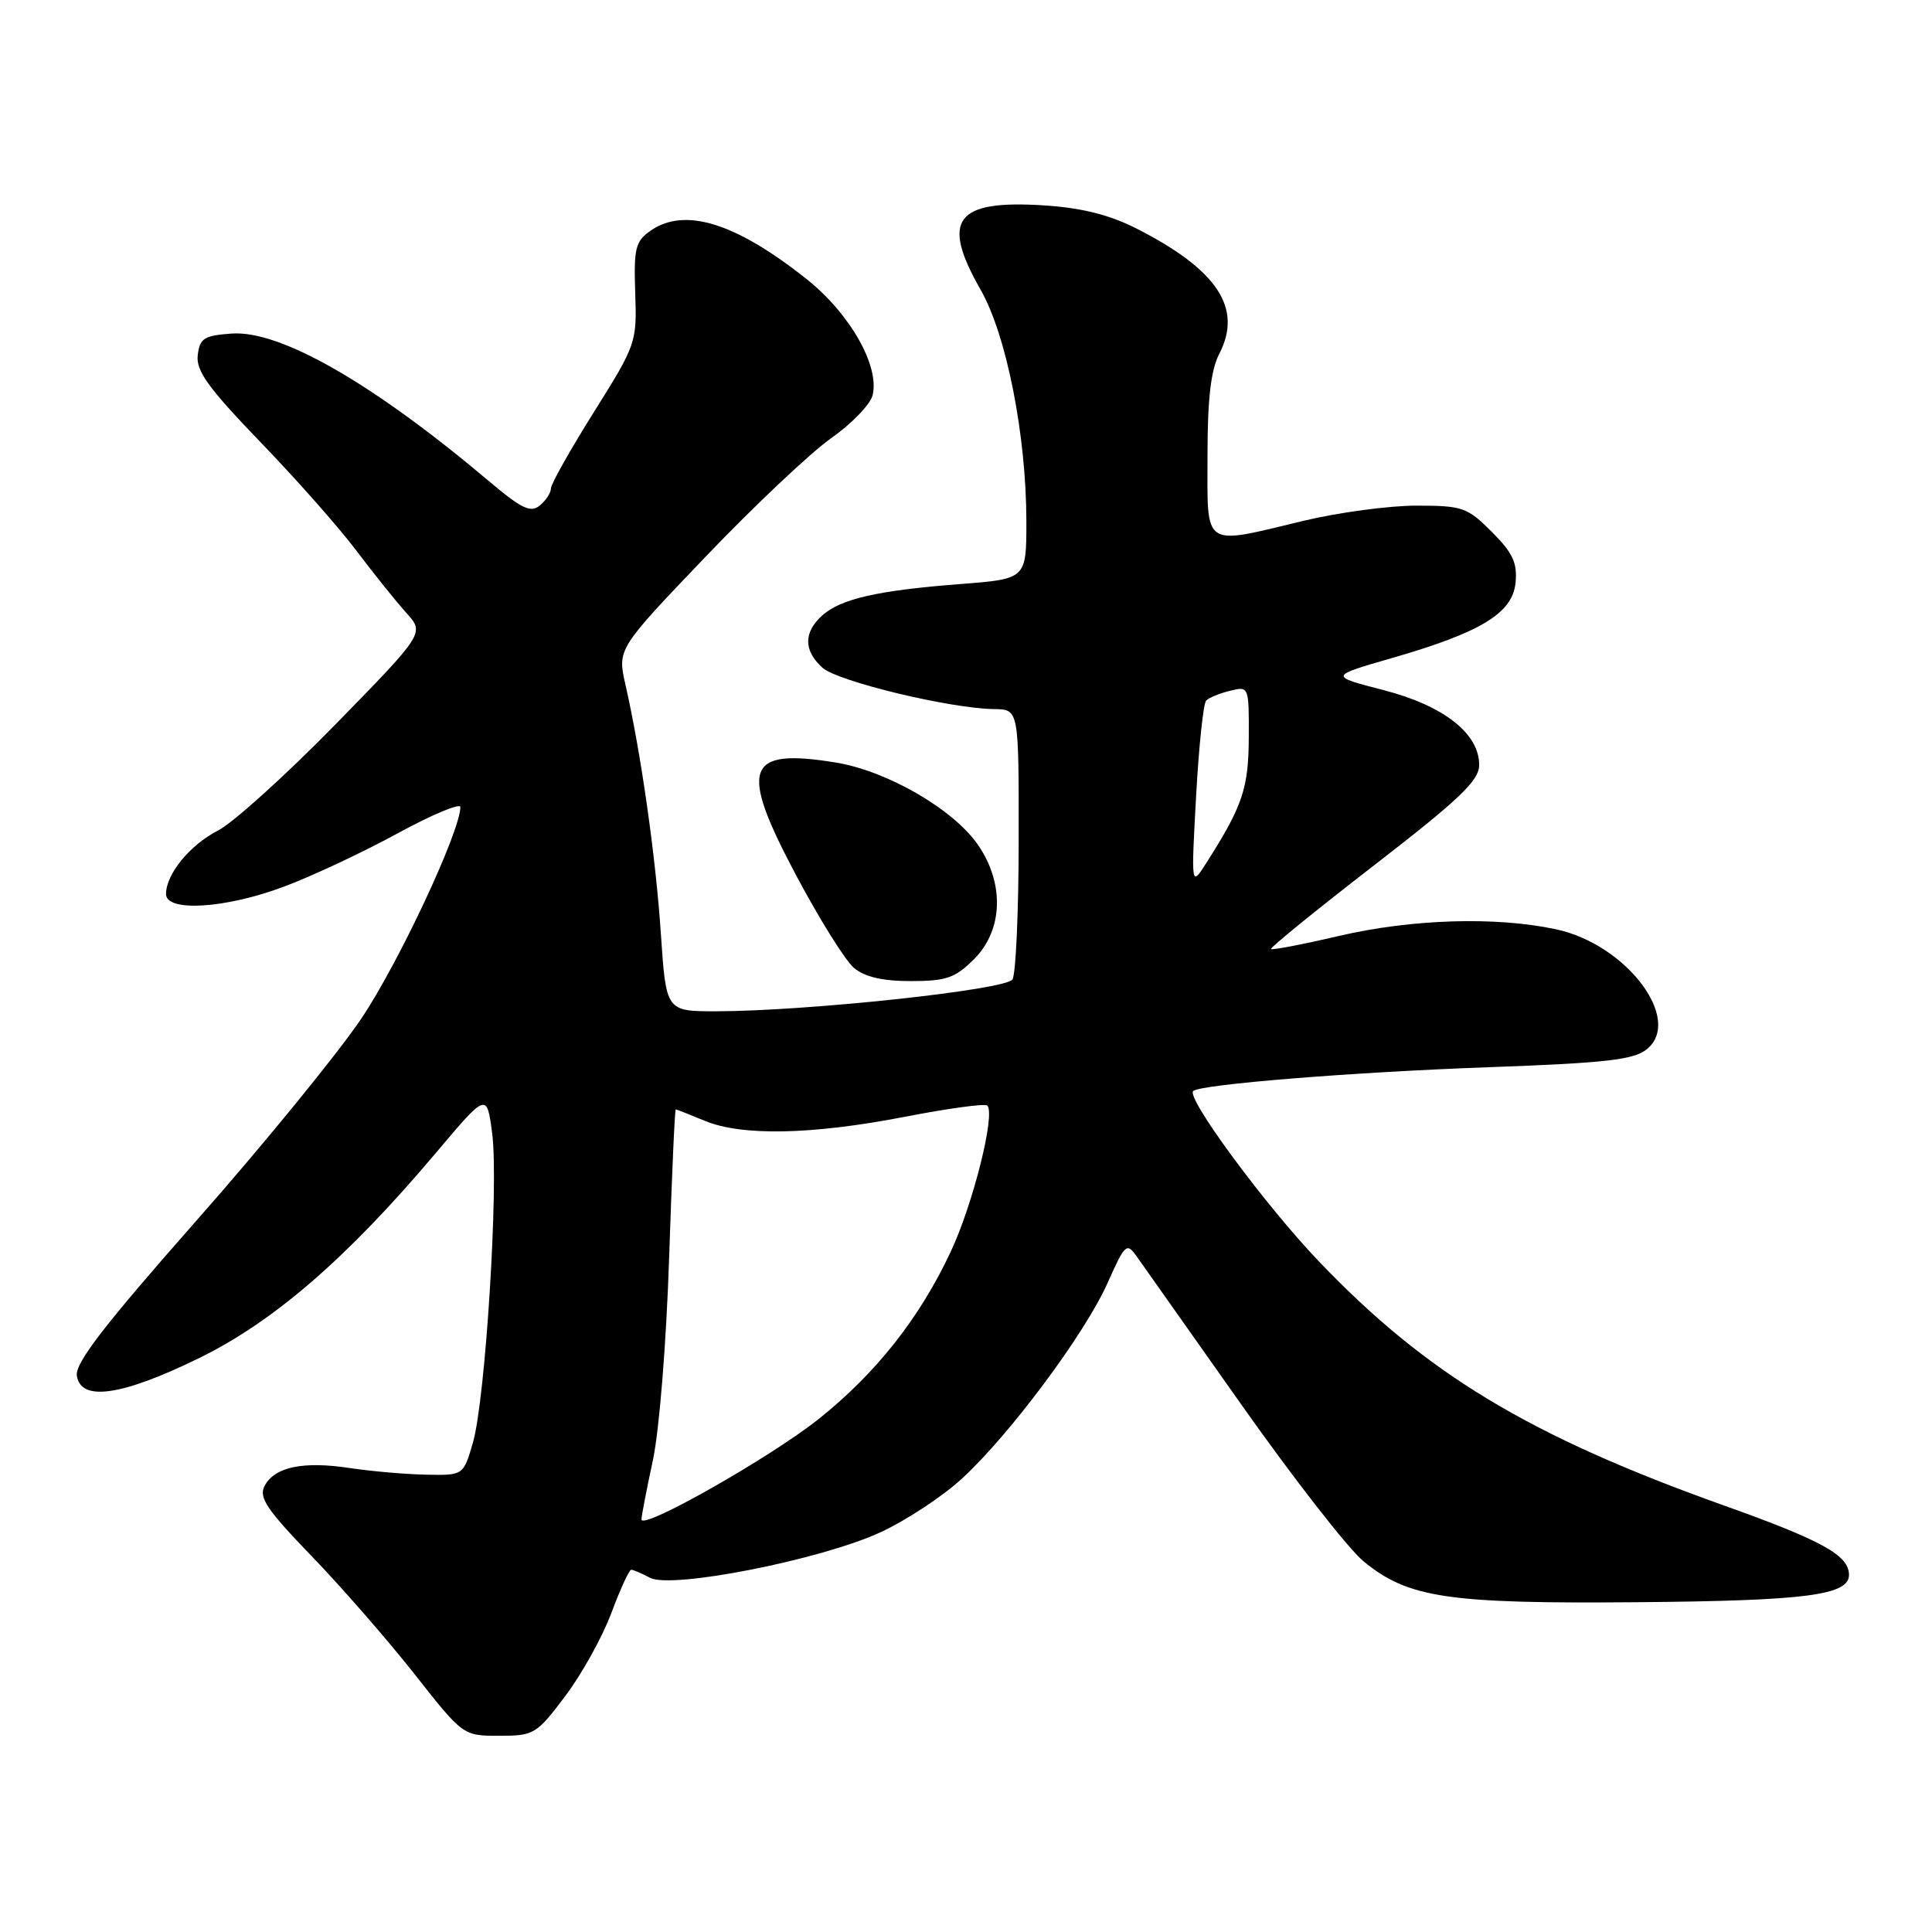 <?xml version="1.0" encoding="UTF-8" standalone="no"?>
<!DOCTYPE svg PUBLIC "-//W3C//DTD SVG 1.1//EN" "http://www.w3.org/Graphics/SVG/1.1/DTD/svg11.dtd" >
<svg xmlns="http://www.w3.org/2000/svg" xmlns:xlink="http://www.w3.org/1999/xlink" version="1.1" viewBox="0 0 256 256">
 <g >
 <path fill="currentColor"
d=" M 74.89 224.75 C 77.07 221.86 79.82 216.91 81.00 213.75 C 82.18 210.59 83.37 208.00 83.64 208.00 C 83.91 208.00 85.03 208.48 86.12 209.06 C 88.97 210.59 108.82 206.67 116.68 203.03 C 120.08 201.46 124.95 198.25 127.50 195.89 C 133.84 190.05 143.79 176.68 146.76 170.00 C 149.08 164.79 149.29 164.61 150.63 166.50 C 151.41 167.60 157.66 176.46 164.53 186.18 C 171.39 195.90 178.65 205.21 180.65 206.86 C 186.56 211.74 191.79 212.52 217.05 212.30 C 239.32 212.11 245.00 211.37 245.00 208.68 C 245.00 206.10 241.48 204.14 228.50 199.51 C 202.62 190.27 189.03 182.08 174.75 167.13 C 167.63 159.68 157.17 145.50 158.10 144.57 C 158.97 143.69 179.34 142.05 197.31 141.41 C 212.81 140.85 216.48 140.43 218.21 139.03 C 223.05 135.11 215.50 125.13 206.20 123.14 C 198.21 121.42 187.08 121.77 177.40 124.02 C 172.62 125.14 168.58 125.91 168.42 125.75 C 168.25 125.59 174.39 120.60 182.06 114.67 C 193.44 105.87 196.00 103.42 196.00 101.36 C 196.00 97.18 191.28 93.49 183.28 91.43 C 176.14 89.59 176.14 89.59 184.32 87.23 C 196.26 83.79 200.42 81.26 200.82 77.20 C 201.07 74.58 200.45 73.25 197.67 70.47 C 194.42 67.22 193.79 67.00 187.66 67.00 C 184.07 67.00 177.39 67.90 172.81 68.99 C 159.19 72.26 160.00 72.79 160.00 60.45 C 160.00 52.84 160.44 49.06 161.56 46.88 C 164.69 40.84 161.33 35.75 150.61 30.29 C 147.03 28.47 143.37 27.55 138.41 27.22 C 126.60 26.45 124.61 29.07 129.93 38.38 C 133.37 44.40 135.99 57.68 136.00 69.11 C 136.00 76.71 136.00 76.71 127.25 77.39 C 116.25 78.24 111.38 79.35 108.93 81.57 C 106.46 83.80 106.48 86.22 108.97 88.47 C 110.98 90.29 125.91 93.89 131.75 93.96 C 135.00 94.00 135.00 94.00 134.98 111.25 C 134.98 120.74 134.60 129.08 134.16 129.78 C 133.28 131.16 106.89 133.99 94.88 134.00 C 88.26 134.00 88.26 134.00 87.57 123.75 C 86.89 113.53 84.93 99.75 82.88 90.75 C 81.80 86.00 81.80 86.00 93.51 73.75 C 99.96 67.01 107.44 59.95 110.15 58.05 C 112.85 56.15 115.31 53.60 115.62 52.39 C 116.59 48.52 112.63 41.54 106.85 36.96 C 97.46 29.50 90.71 27.41 86.19 30.58 C 84.19 31.98 83.97 32.90 84.17 38.83 C 84.40 45.37 84.30 45.67 78.70 54.59 C 75.57 59.59 73.00 64.14 73.00 64.72 C 73.00 65.29 72.34 66.31 71.53 66.98 C 70.32 67.98 69.11 67.41 64.78 63.75 C 49.39 50.76 37.13 43.73 30.68 44.20 C 27.03 44.46 26.46 44.83 26.20 47.08 C 25.96 49.14 27.61 51.42 34.51 58.58 C 39.24 63.48 44.98 69.97 47.25 73.00 C 49.53 76.03 52.49 79.71 53.83 81.20 C 56.27 83.89 56.27 83.89 44.39 96.05 C 37.85 102.73 30.88 109.03 28.90 110.04 C 25.16 111.96 22.00 115.82 22.00 118.46 C 22.00 120.89 29.93 120.39 37.69 117.46 C 41.40 116.07 48.16 112.90 52.71 110.41 C 57.27 107.93 61.00 106.37 61.00 106.94 C 61.00 110.15 52.80 127.65 47.87 134.98 C 44.71 139.66 34.87 151.72 26.00 161.77 C 13.86 175.53 9.95 180.60 10.18 182.27 C 10.68 185.75 16.10 184.98 26.35 179.97 C 36.25 175.14 46.02 166.68 57.72 152.81 C 64.50 144.77 64.50 144.77 65.21 150.13 C 66.11 156.90 64.33 185.42 62.66 191.17 C 61.40 195.50 61.40 195.50 56.45 195.40 C 53.73 195.35 49.18 194.95 46.33 194.52 C 40.15 193.59 36.41 194.37 35.07 196.87 C 34.25 198.41 35.29 199.97 41.29 206.19 C 45.26 210.30 51.39 217.34 54.93 221.83 C 61.36 230.00 61.36 230.00 66.15 230.00 C 70.75 230.00 71.09 229.80 74.89 224.75 Z  M 129.08 127.08 C 132.90 123.25 133.12 117.10 129.61 111.98 C 126.38 107.26 117.57 102.15 110.75 101.04 C 98.78 99.09 97.87 101.66 105.50 116.00 C 108.57 121.78 112.01 127.29 113.15 128.25 C 114.57 129.45 116.94 130.00 120.69 130.00 C 125.40 130.00 126.56 129.59 129.08 127.08 Z  M 85.00 201.33 C 85.00 200.87 85.68 197.35 86.51 193.50 C 87.36 189.52 88.29 177.97 88.66 166.75 C 89.02 155.89 89.41 147.00 89.54 147.00 C 89.66 147.00 91.37 147.68 93.35 148.50 C 98.27 150.56 107.54 150.37 119.90 147.98 C 125.61 146.87 130.53 146.20 130.82 146.49 C 131.93 147.59 128.95 159.51 125.98 165.85 C 121.87 174.63 116.08 181.97 108.46 188.04 C 102.00 193.17 85.00 202.81 85.00 201.33 Z  M 158.49 105.50 C 158.85 98.90 159.45 93.19 159.83 92.82 C 160.20 92.45 161.62 91.86 163.00 91.53 C 165.48 90.91 165.50 90.95 165.47 97.70 C 165.44 104.48 164.65 106.81 159.83 114.37 C 157.83 117.50 157.83 117.50 158.49 105.50 Z "/>
</g>
</svg>